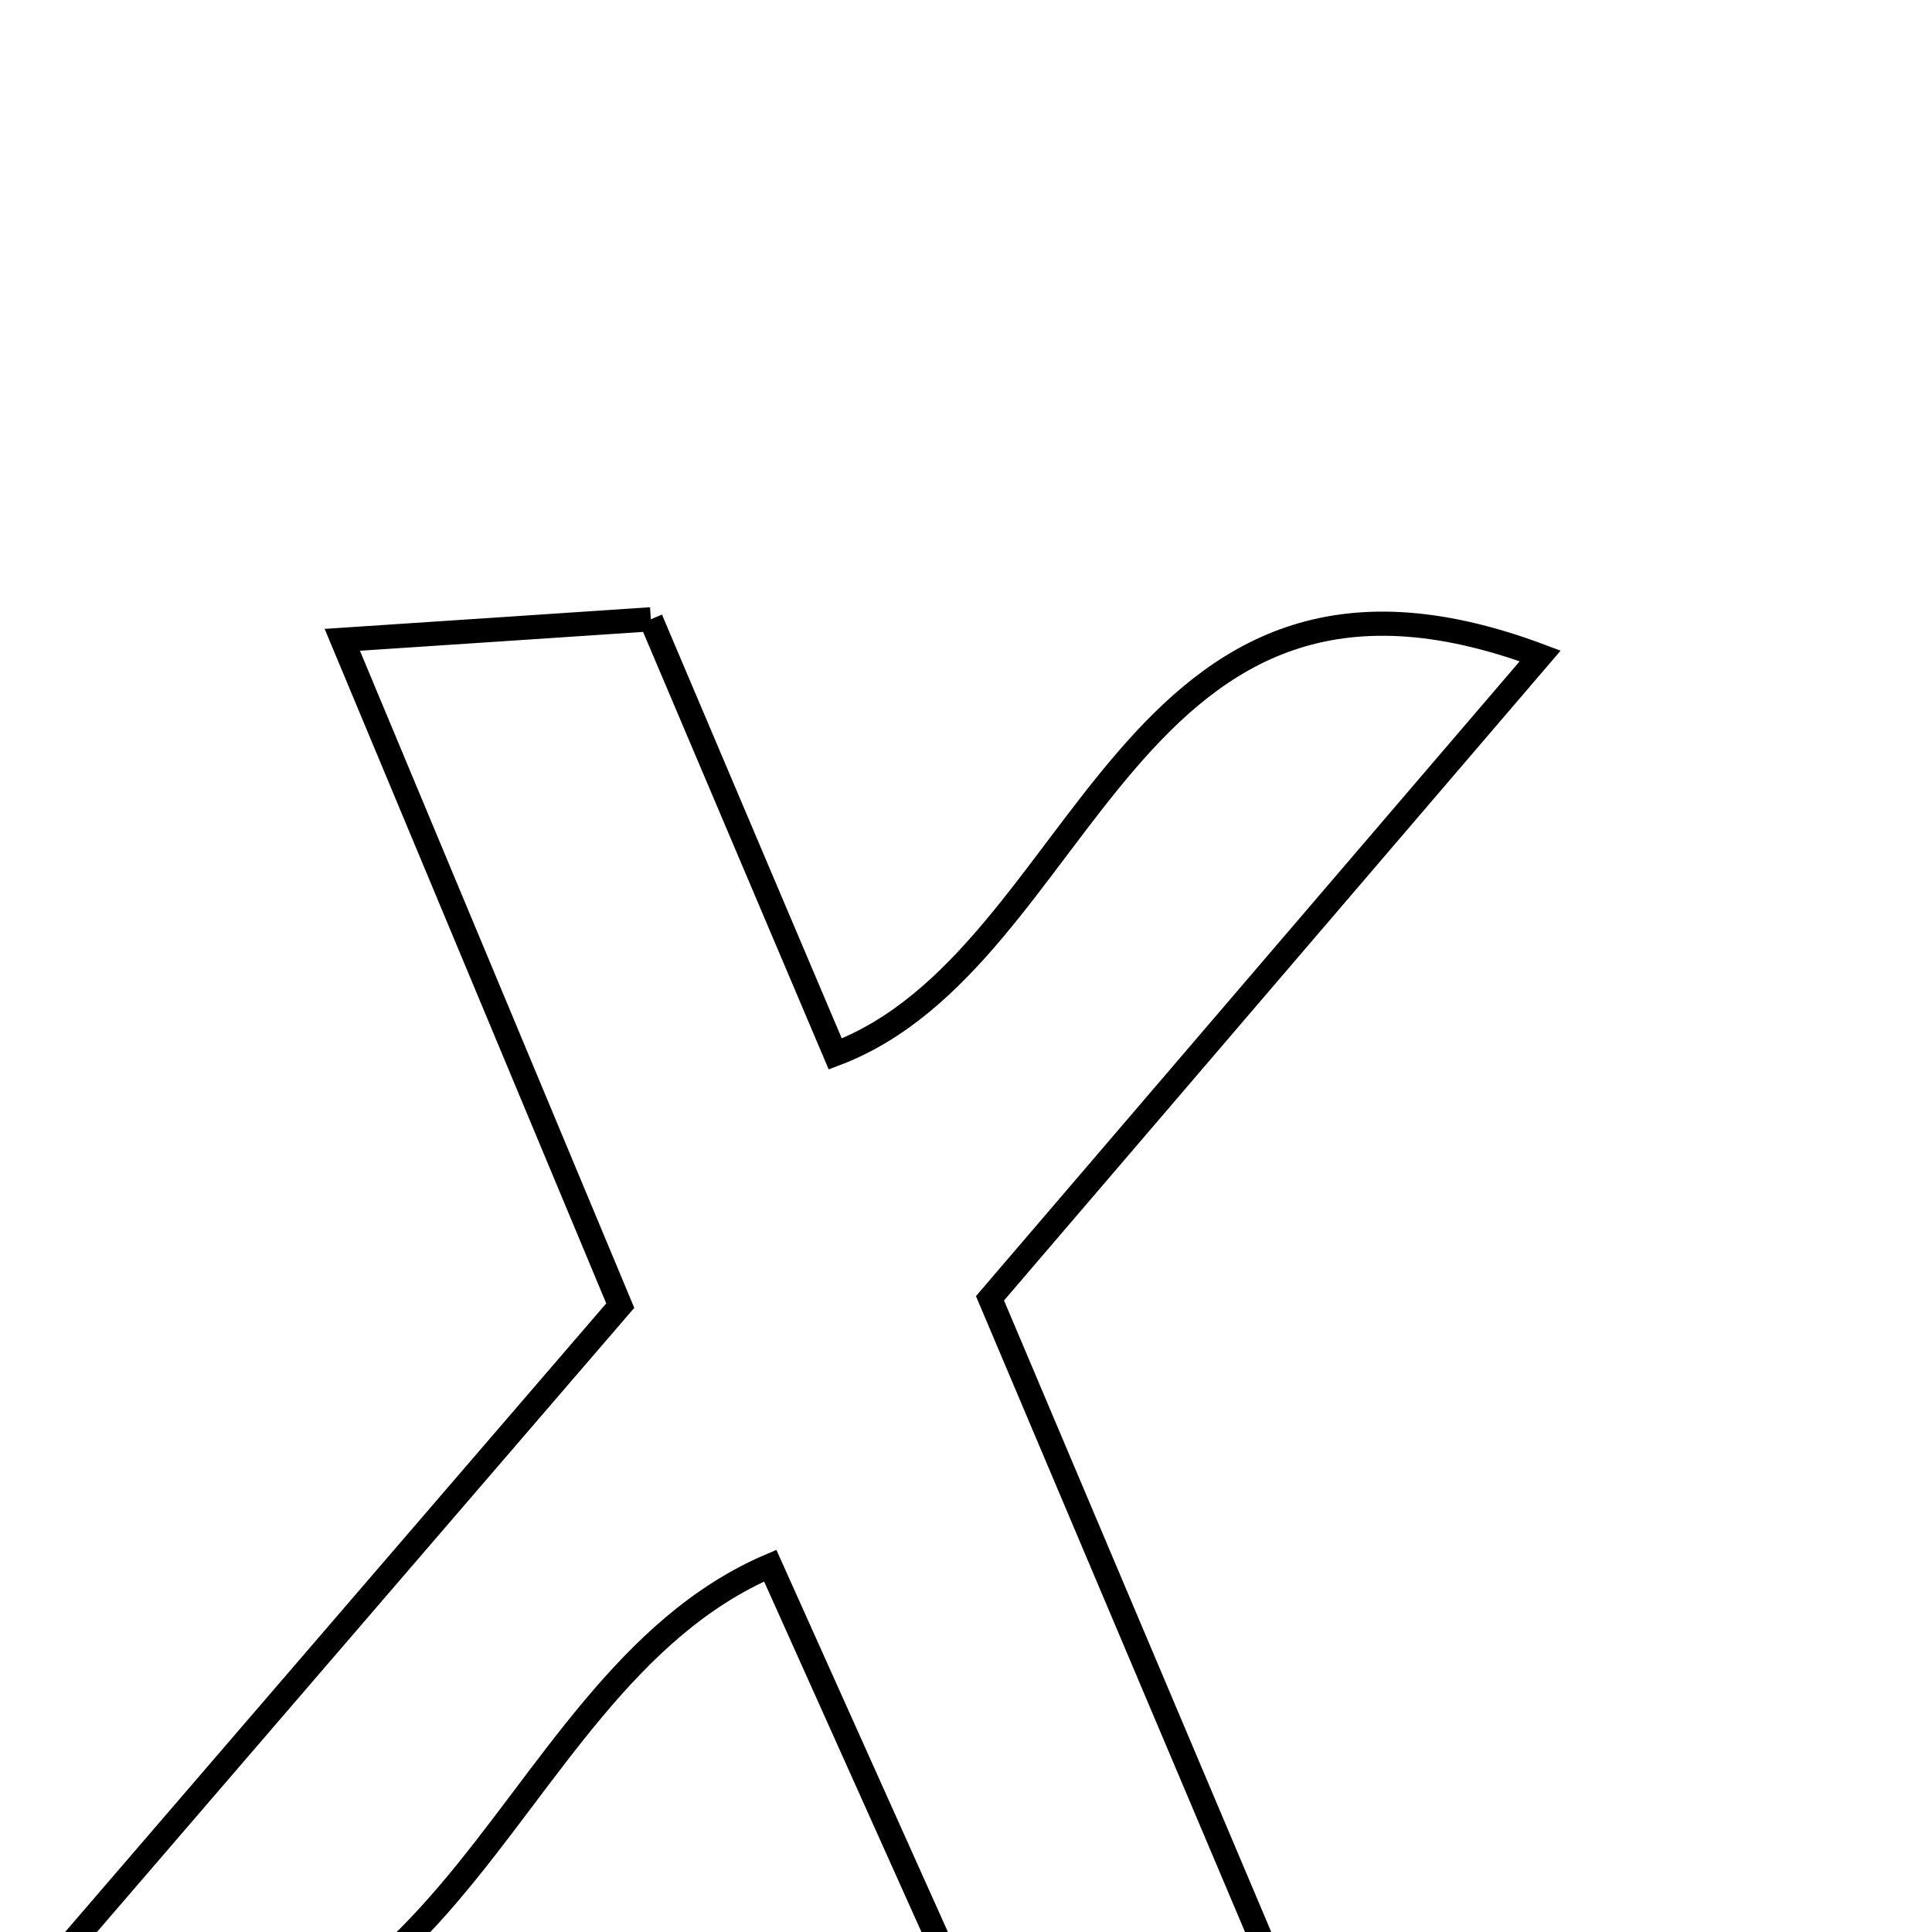 <svg xmlns="http://www.w3.org/2000/svg" viewBox="0.0 0.0 24.0 24.0" height="200px" width="200px"><path fill="none" stroke="black" stroke-width=".3" stroke-opacity="1.0"  filling="0" d="M8.085 7.693 C8.85 9.497 9.588 11.236 10.376 13.093 C13.531 11.9 13.95 6.206 19.133 8.148 C16.816 10.854 14.584 13.459 12.298 16.128 C13.608 19.225 14.852 22.163 16.208 25.368 C14.752 25.368 13.551 25.368 12.225 25.368 C11.336 23.389 10.462 21.442 9.568 19.449 C6.024 20.965 5.653 26.881 -0.066 25.246 C2.62 22.127 5.164 19.171 7.705 16.219 C6.533 13.411 5.452 10.823 4.252 7.948 C5.656 7.855 6.762 7.782 8.085 7.693"></path></svg>